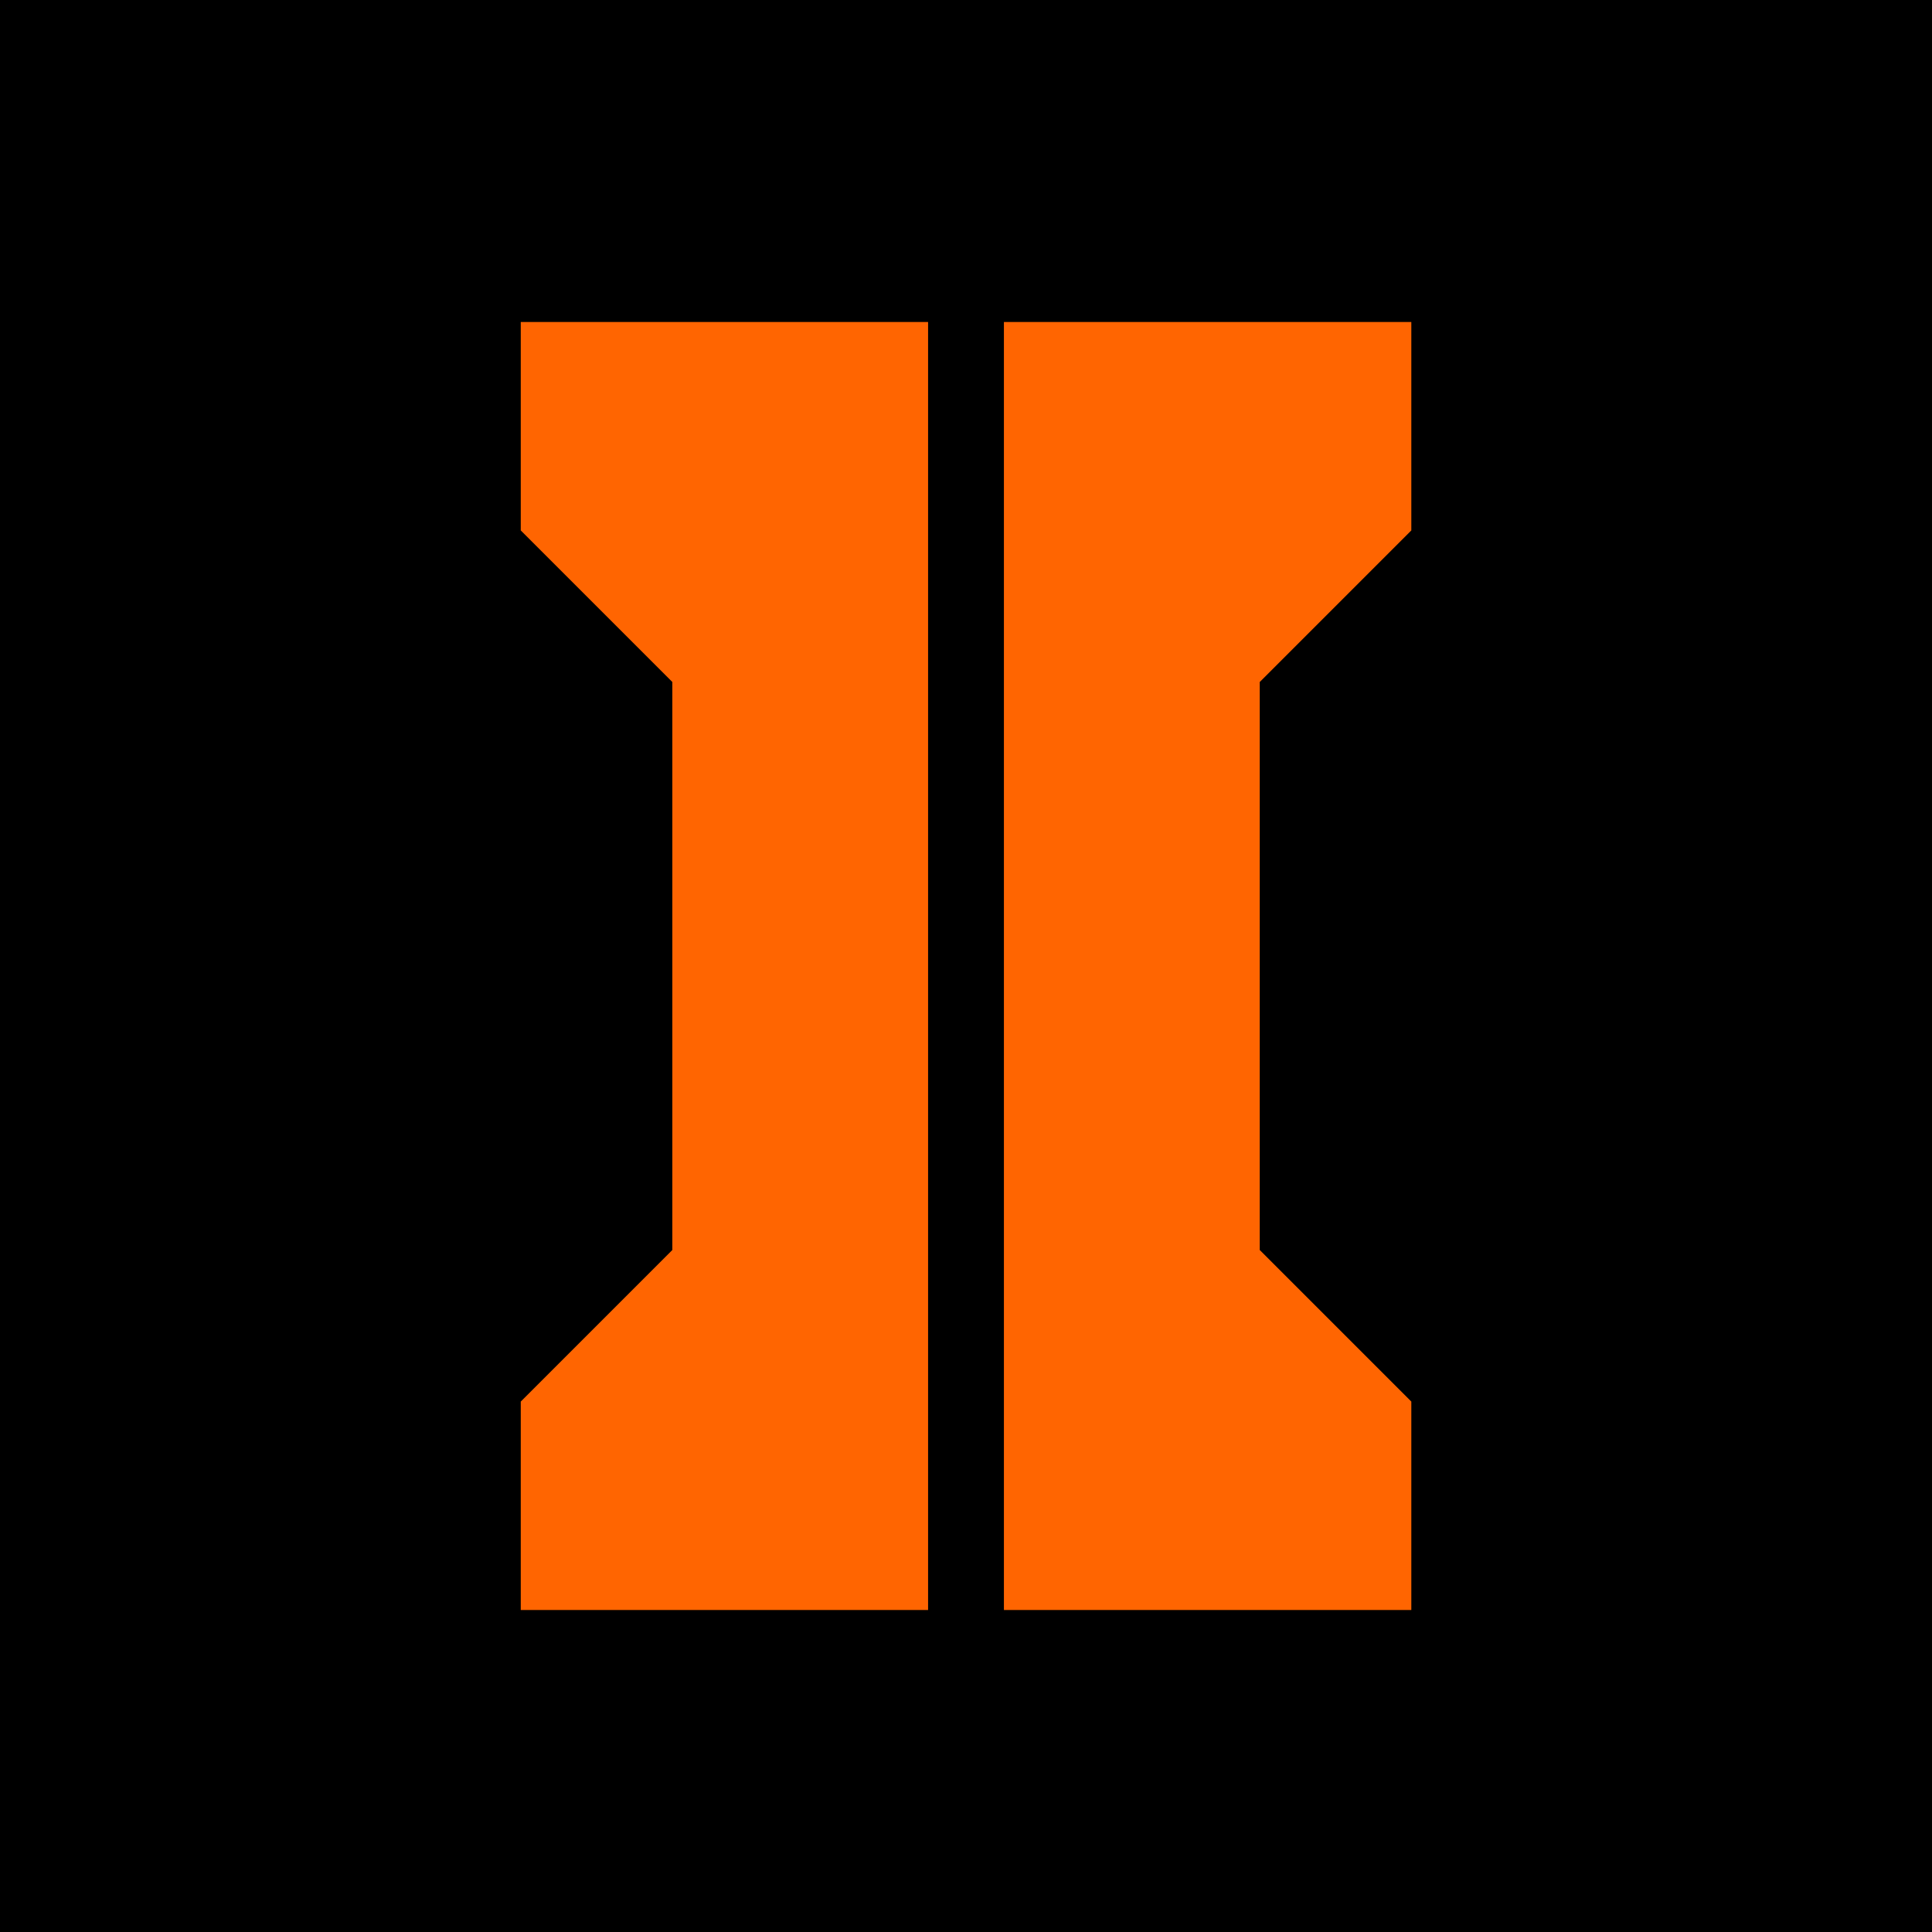 <svg width="24" height="24" viewBox="0 0 24 24" fill="none" xmlns="http://www.w3.org/2000/svg">
<rect width="24" height="24" fill="black"/>
<path d="M12.471 4L17.532 4L17.532 6.589L15.649 8.472V15.528L17.532 17.411V20H12.471L12.471 4Z" fill="#FF6501"/>
<path d="M11.529 20H6.469V17.411L8.352 15.528V8.472L6.469 6.589V4H11.529V20Z" fill="#FF6501"/>
</svg>

